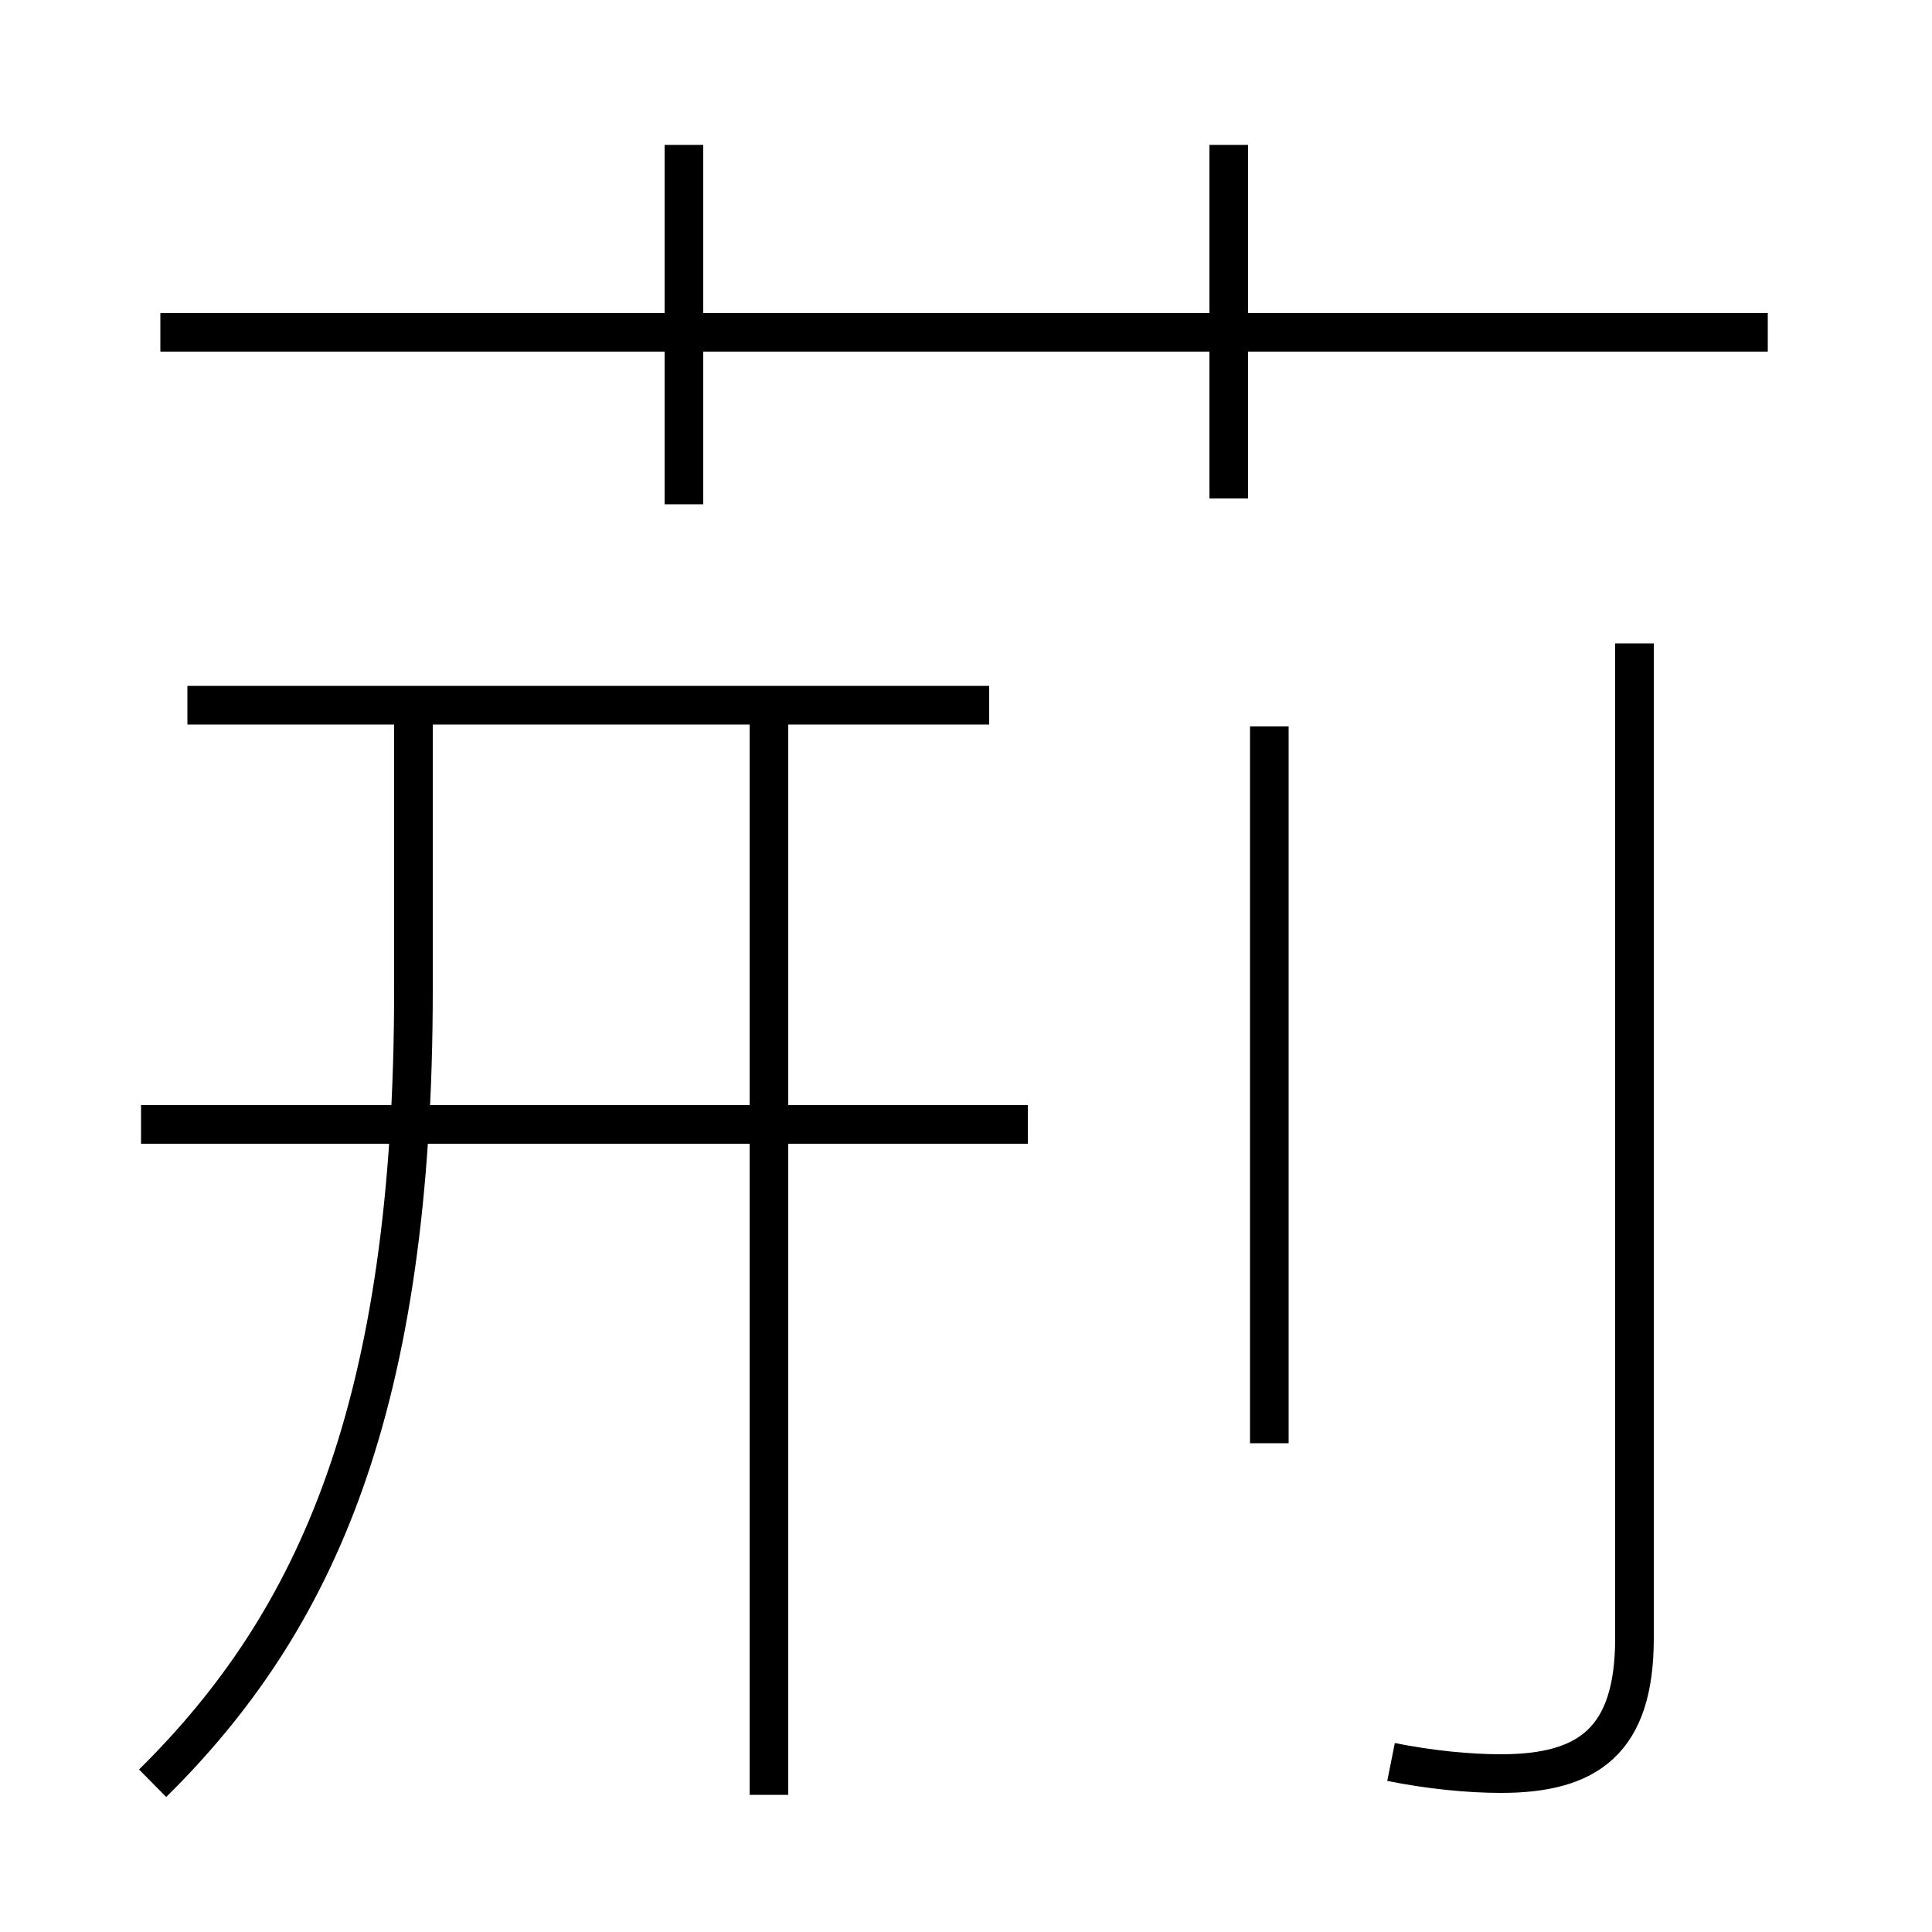 <?xml version='1.0' encoding='utf8'?>
<svg viewBox="0.0 -6.0 50.0 50.0" version="1.1" xmlns="http://www.w3.org/2000/svg">
<rect x="0.0" y="-6.0" width="50.0" height="50.0" fill="#808080" stroke="none"/>
<rect x="-1000" y="-1000" width="2000" height="2000" stroke="white" fill="white"/>
<g style="fill:white;stroke:#000000;  stroke-width:1">
<path d="M 36.0 1.6 C 37.0 1.8 38.0 1.9 38.85 1.9 C 41.1 1.9 42.3 1.05 42.3 -1.6 L 42.3 -27.35 M 3.95 2.15 C 8.2 -2.05 10.7 -7.6 10.7 -18.4 L 10.7 -25.3 M 26.6 -14.9 L 3.65 -14.9 M 19.9 2.45 L 19.9 -25.4 M 25.6 -25.75 L 4.85 -25.75 M 32.85 -6.65 L 32.85 -25.2 M 17.7 -30.95 L 17.7 -40.25 M 45.75 -35.4 L 4.15 -35.4 M 31.8 -31.1 L 31.8 -40.25" transform="translate(0.0 38.0)" />
</g>
</svg>